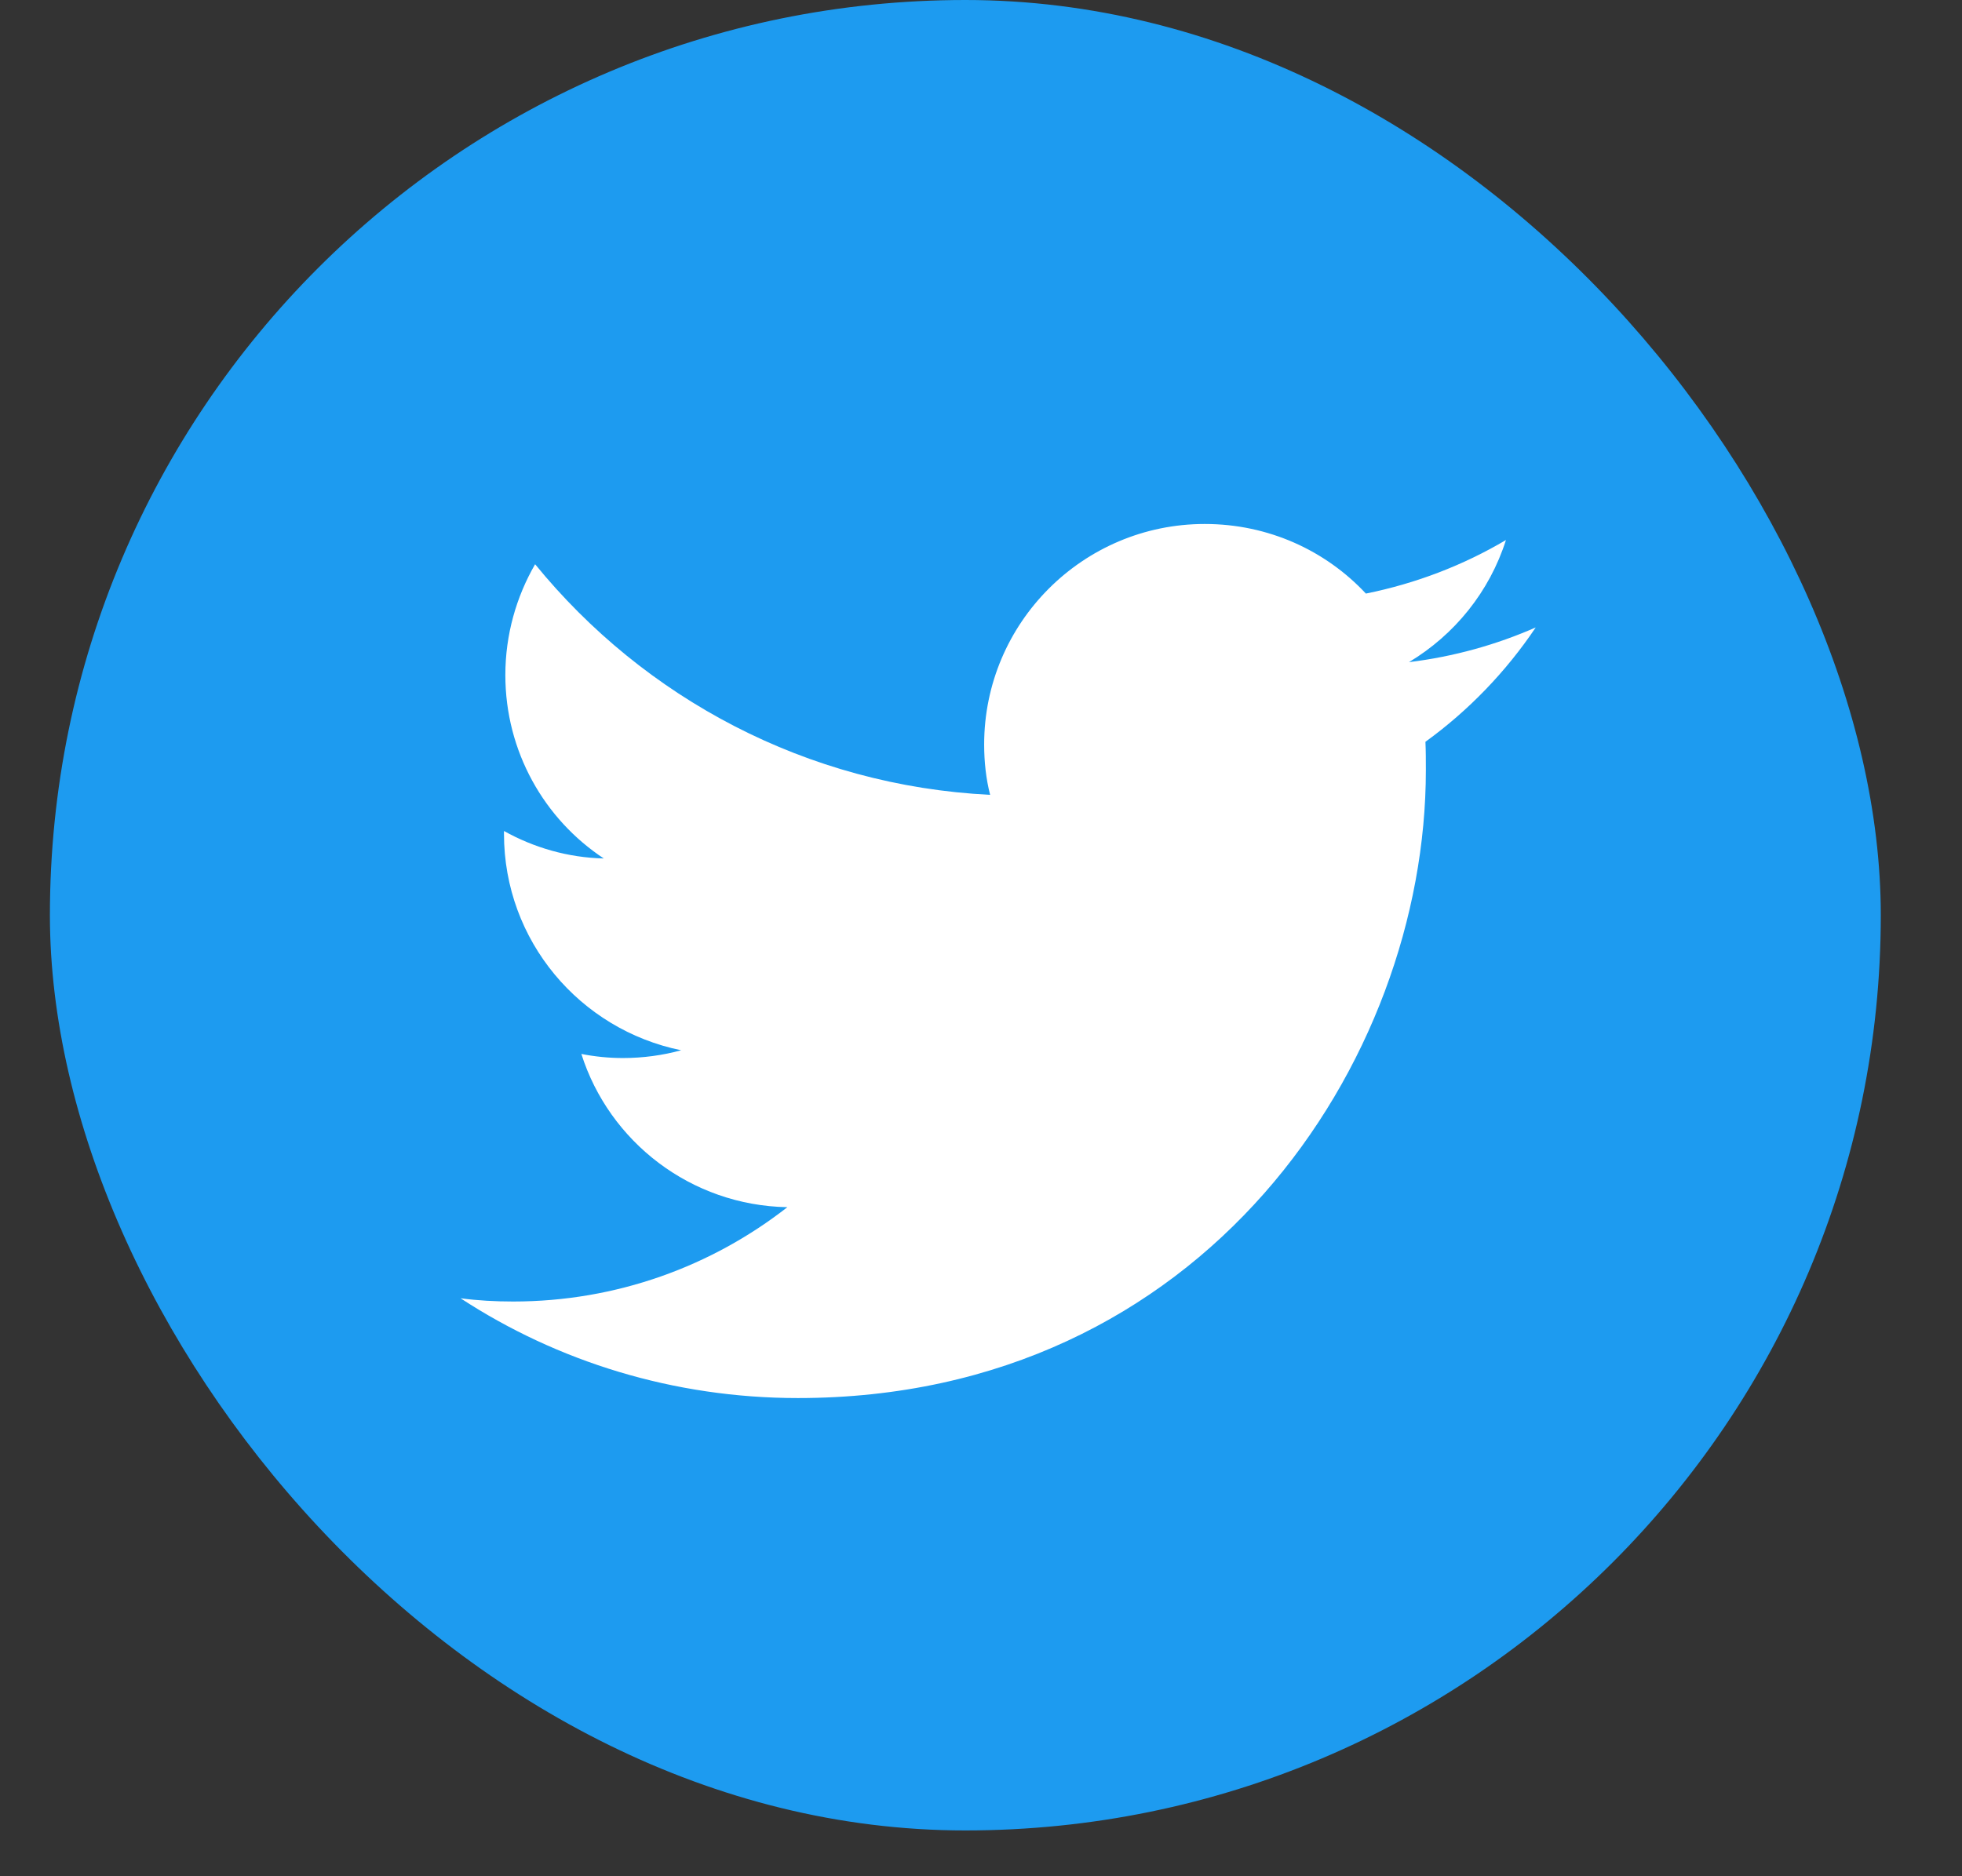 <svg width="23" height="22" viewBox="0 0 23 22" fill="none" xmlns="http://www.w3.org/2000/svg">
<rect x="0" y="0" width="23" height="22" fill="#333333" stroke="none"/>
<rect x="0.585" width="21.463" height="21.463" rx="10.732" fill="#1D9BF0"/>
<path d="M9.353 16.393C14.113 16.393 16.715 12.449 16.715 9.031C16.715 8.918 16.715 8.805 16.71 8.698C17.214 8.333 17.654 7.877 18.003 7.357C17.541 7.56 17.042 7.7 16.517 7.764C17.053 7.442 17.461 6.938 17.654 6.332C17.155 6.627 16.602 6.841 16.012 6.96C15.54 6.455 14.869 6.144 14.123 6.144C12.696 6.144 11.537 7.303 11.537 8.73C11.537 8.934 11.559 9.133 11.607 9.32C9.455 9.213 7.55 8.183 6.273 6.616C6.053 6.997 5.924 7.442 5.924 7.915C5.924 8.811 6.38 9.605 7.078 10.066C6.654 10.056 6.257 9.938 5.908 9.744C5.908 9.755 5.908 9.766 5.908 9.777C5.908 11.032 6.799 12.073 7.985 12.315C7.77 12.374 7.539 12.406 7.303 12.406C7.137 12.406 6.976 12.39 6.815 12.358C7.142 13.388 8.098 14.134 9.23 14.155C8.344 14.847 7.228 15.261 6.016 15.261C5.806 15.261 5.602 15.25 5.399 15.223C6.531 15.963 7.894 16.393 9.353 16.393Z" fill="white"/>
</svg>
